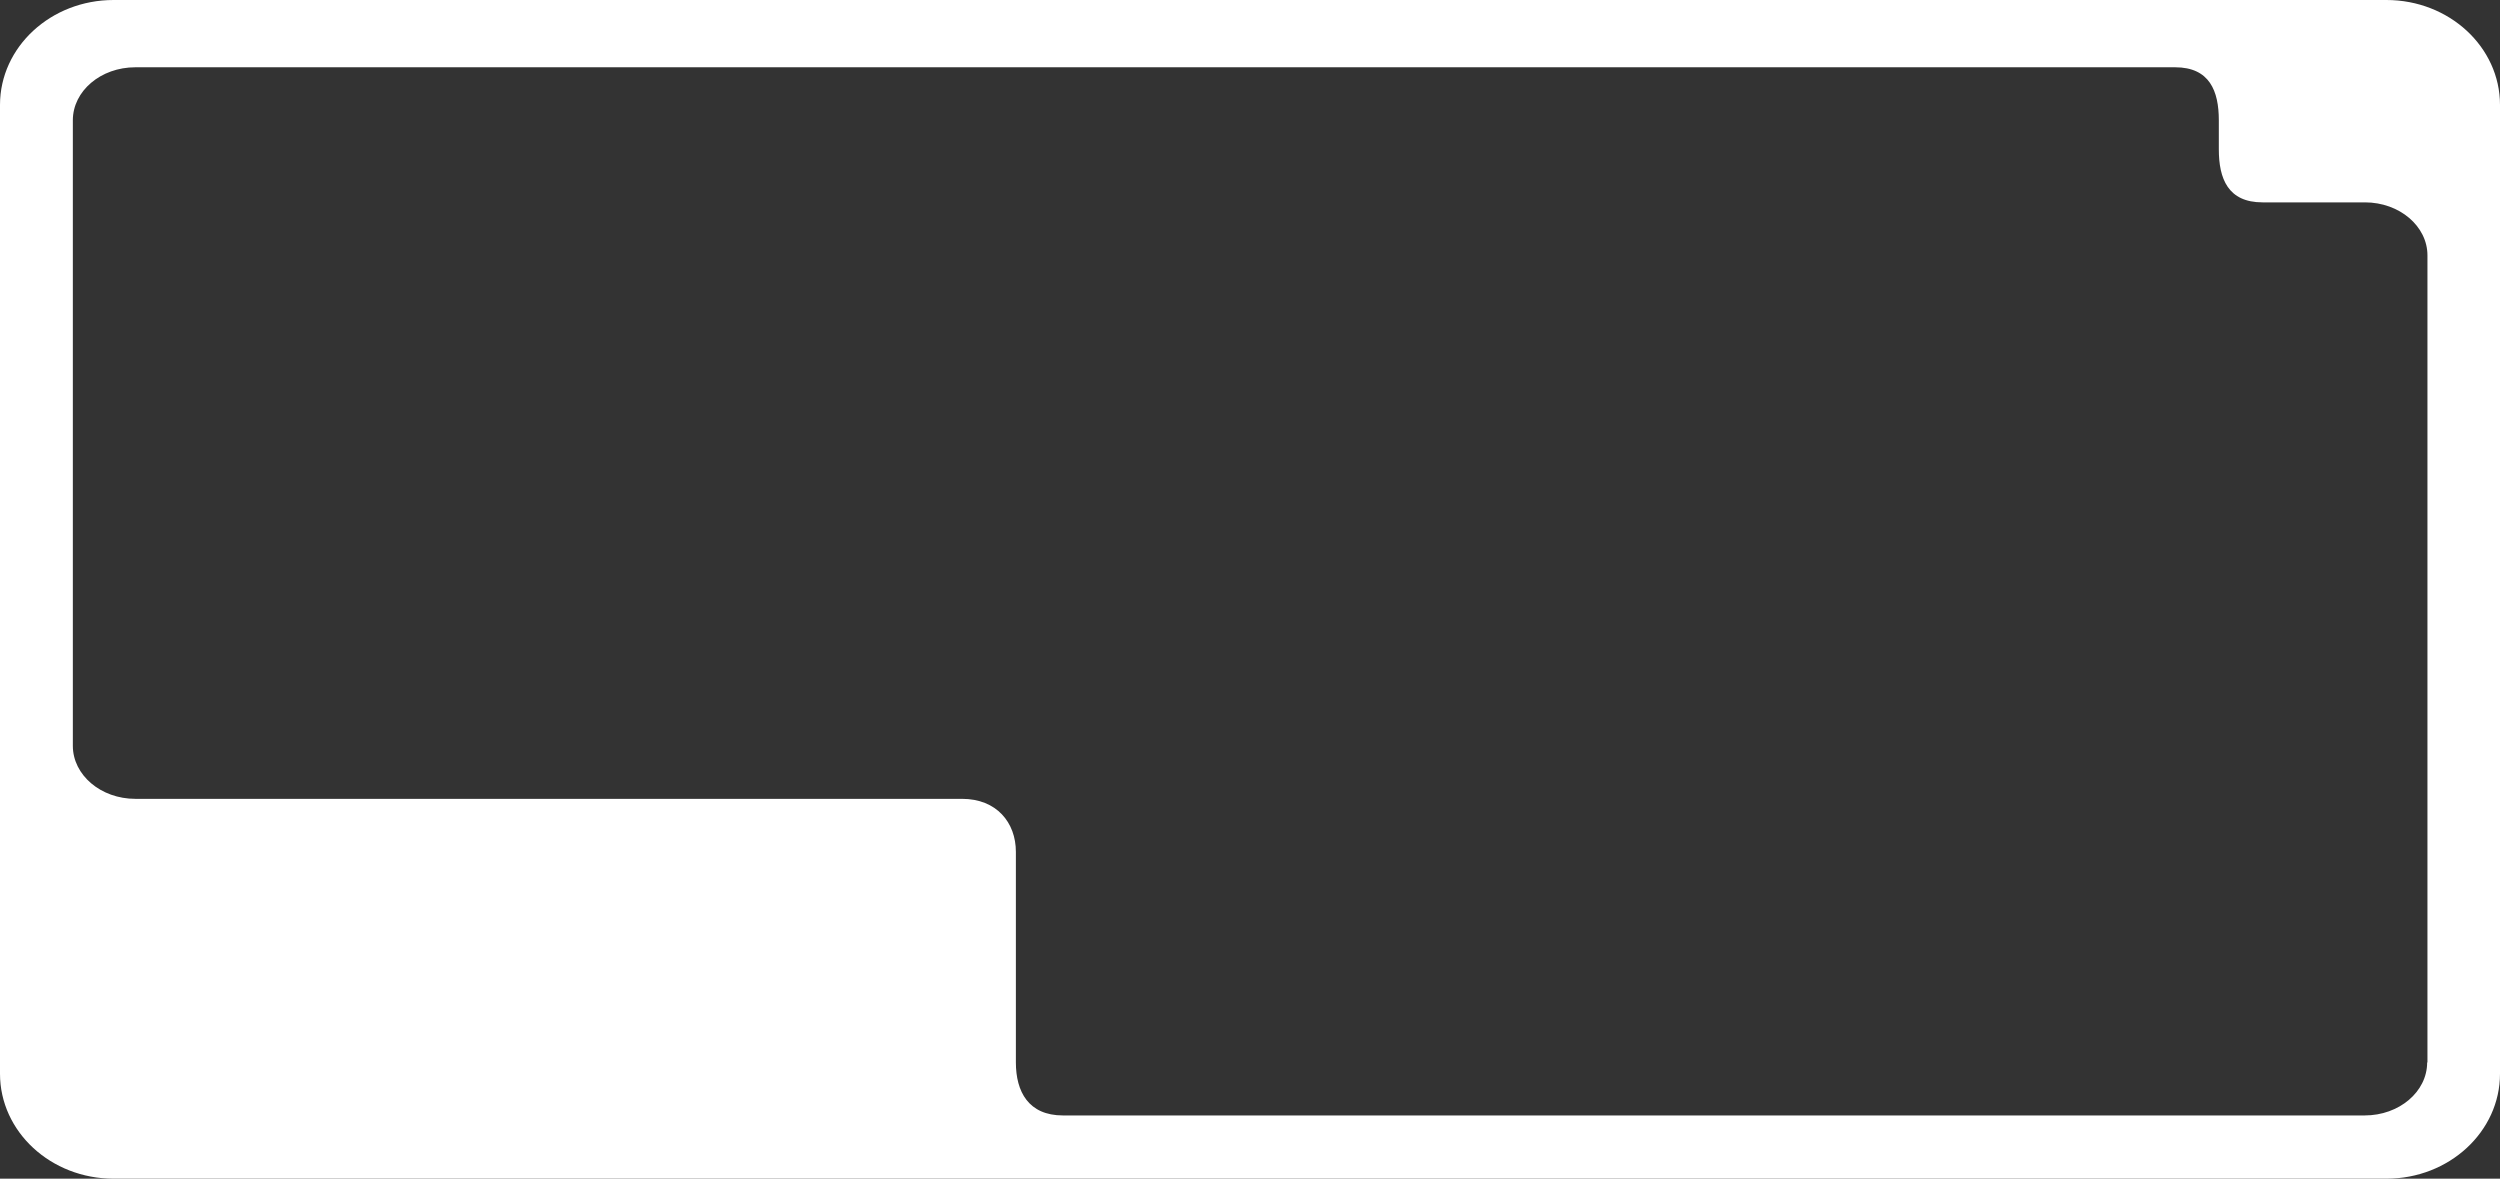 <svg width="1858" height="876" viewBox="0 0 1858 876" fill="none" xmlns="http://www.w3.org/2000/svg">
<rect x="0" y="0" width="1858" height="876" fill="#333333" stroke="none"/>
<path d="M1773.55 0H84.454C37.788 0 0 34.9 0 78V798C0 841.1 37.788 876 84.454 876H1773.55C1820.21 876 1858 841.1 1858 798V78C1858 34.9 1820.21 0 1773.55 0ZM1803.86 789.6C1803.86 811.4 1783.07 829 1757.41 829H790C764.339 829 755 811.3 755 789.6V711.35V633.1C755 611.3 740.661 593.7 715 593.7H100.588C74.926 593.7 54.138 576 54.138 554.3V89.4C54.138 67.6 74.926 50 100.588 50H1616.55C1642.21 50 1649.03 67.7 1649.03 89.4V111C1649.03 132.8 1655.85 150.4 1681.51 150.4H1757.63C1783.29 150.4 1804.08 168.1 1804.08 189.8V789.6H1803.86Z" fill="white"/>
</svg>
